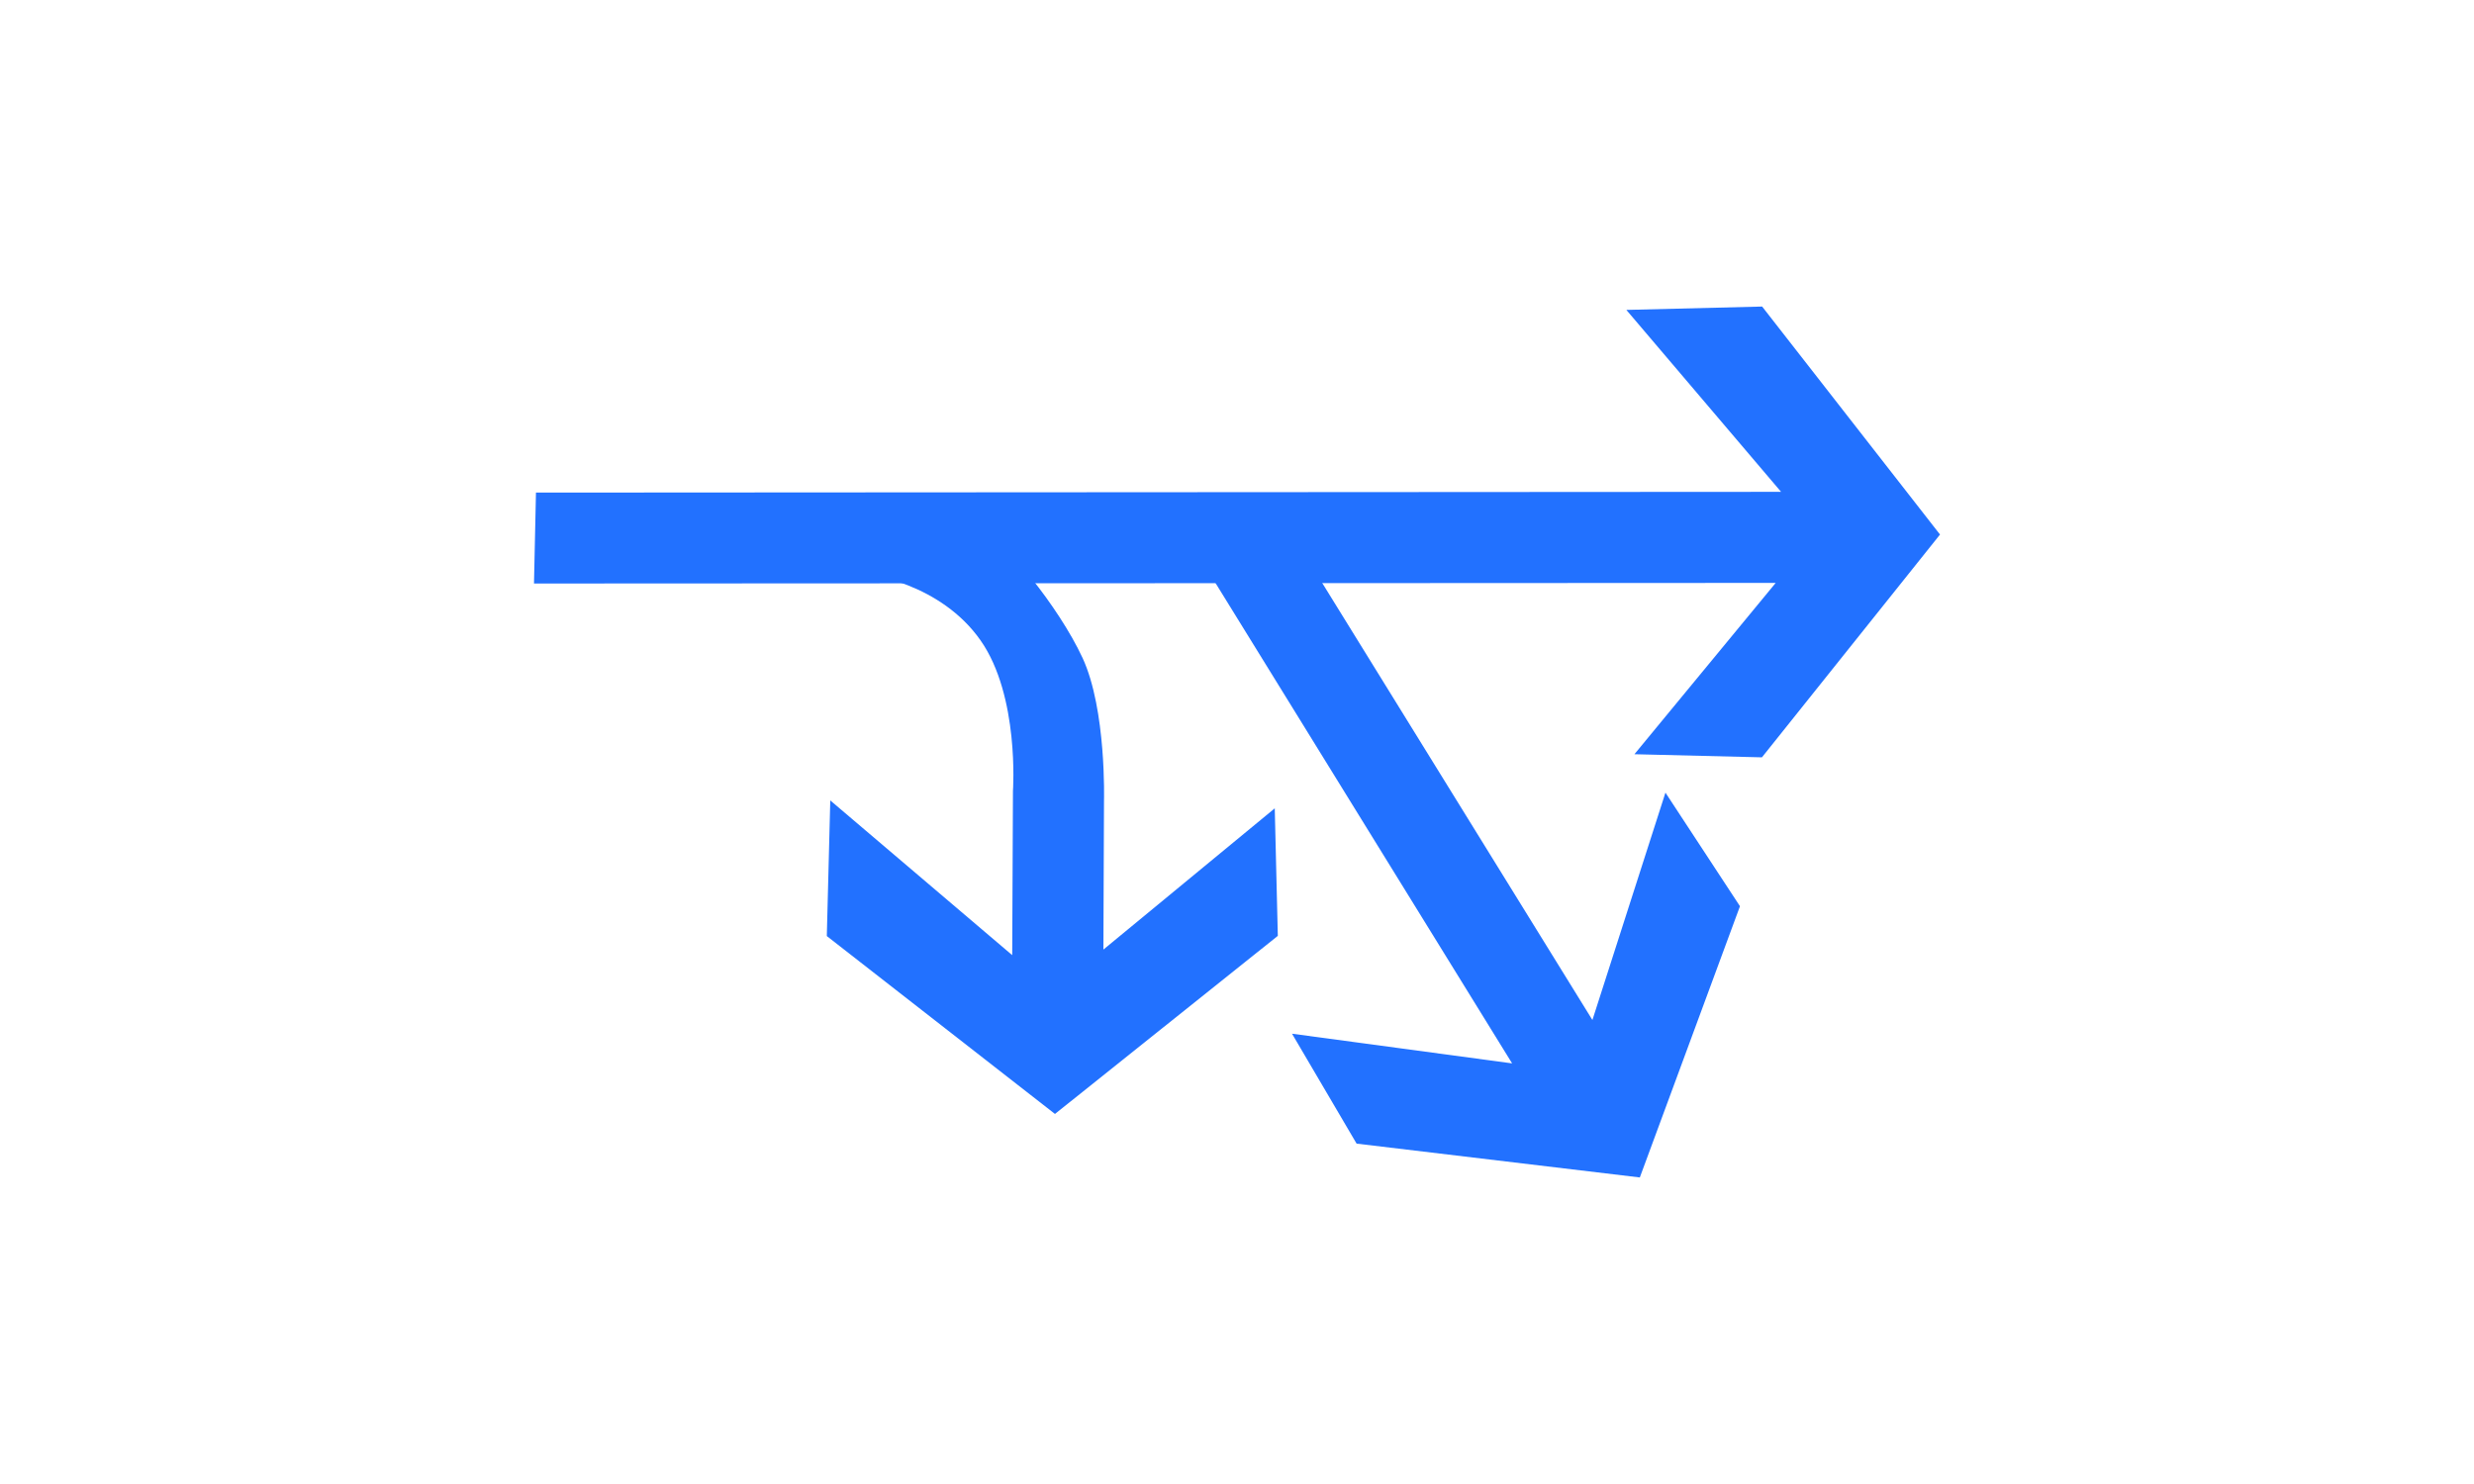 <?xml version="1.0" encoding="UTF-8"?>
<svg width="30px" height="18px" viewBox="0 0 18 30" version="1.1" xmlns="http://www.w3.org/2000/svg" xmlns:xlink="http://www.w3.org/1999/xlink">
    <!-- Generator: Sketch 54.1 (76490) - https://sketchapp.com -->
    <title>1301_0_5</title>
    <desc>Created with Sketch.</desc>
    <g id="页面" stroke="none" stroke-width="1" fill="none" fill-rule="evenodd" transform="rotate(90, 9, 15)">
        <g id="C9_6_icon-汇总说明-" transform="translate(-263, -995)" fill="#2271FF" fill-rule="nonzero">
            <g id="编组-10" transform="translate(263, 995)">
                <g id="1301_0_5">
                    <polygon id="path2214_39_" points="5.796 29.208 5.784 4.113 9.247 6.968 9.31 4.391 4.806 0.792 0.197 4.387 0.265 7.131 3.943 4.004 3.958 29.168"></polygon>
                    <path d="M4.754,20.131 C4.899,19.722 6.254,18.607 7.299,18.122 C8.347,17.636 10.19,17.688 10.19,17.688 L13.196,17.7 L10.341,14.237 L12.919,14.175 L16.519,18.679 L12.923,23.29 L10.181,23.22 L13.309,19.543 L9.99,19.528 C9.99,19.528 8.07,19.392 6.944,20.184 C5.817,20.975 5.56,22.421 5.584,22.838 C5.604,23.236 4.469,20.946 4.754,20.131 Z" id="path2249_16_"></path>
                    <polygon id="path2214_38_" points="4.674 16.121 15.497 9.44 14.897 13.888 17.119 12.583 17.803 6.859 12.32 4.835 10.024 6.341 14.62 7.817 4.078 14.333"></polygon>
                </g>
            </g>
        </g>
    </g>
</svg>